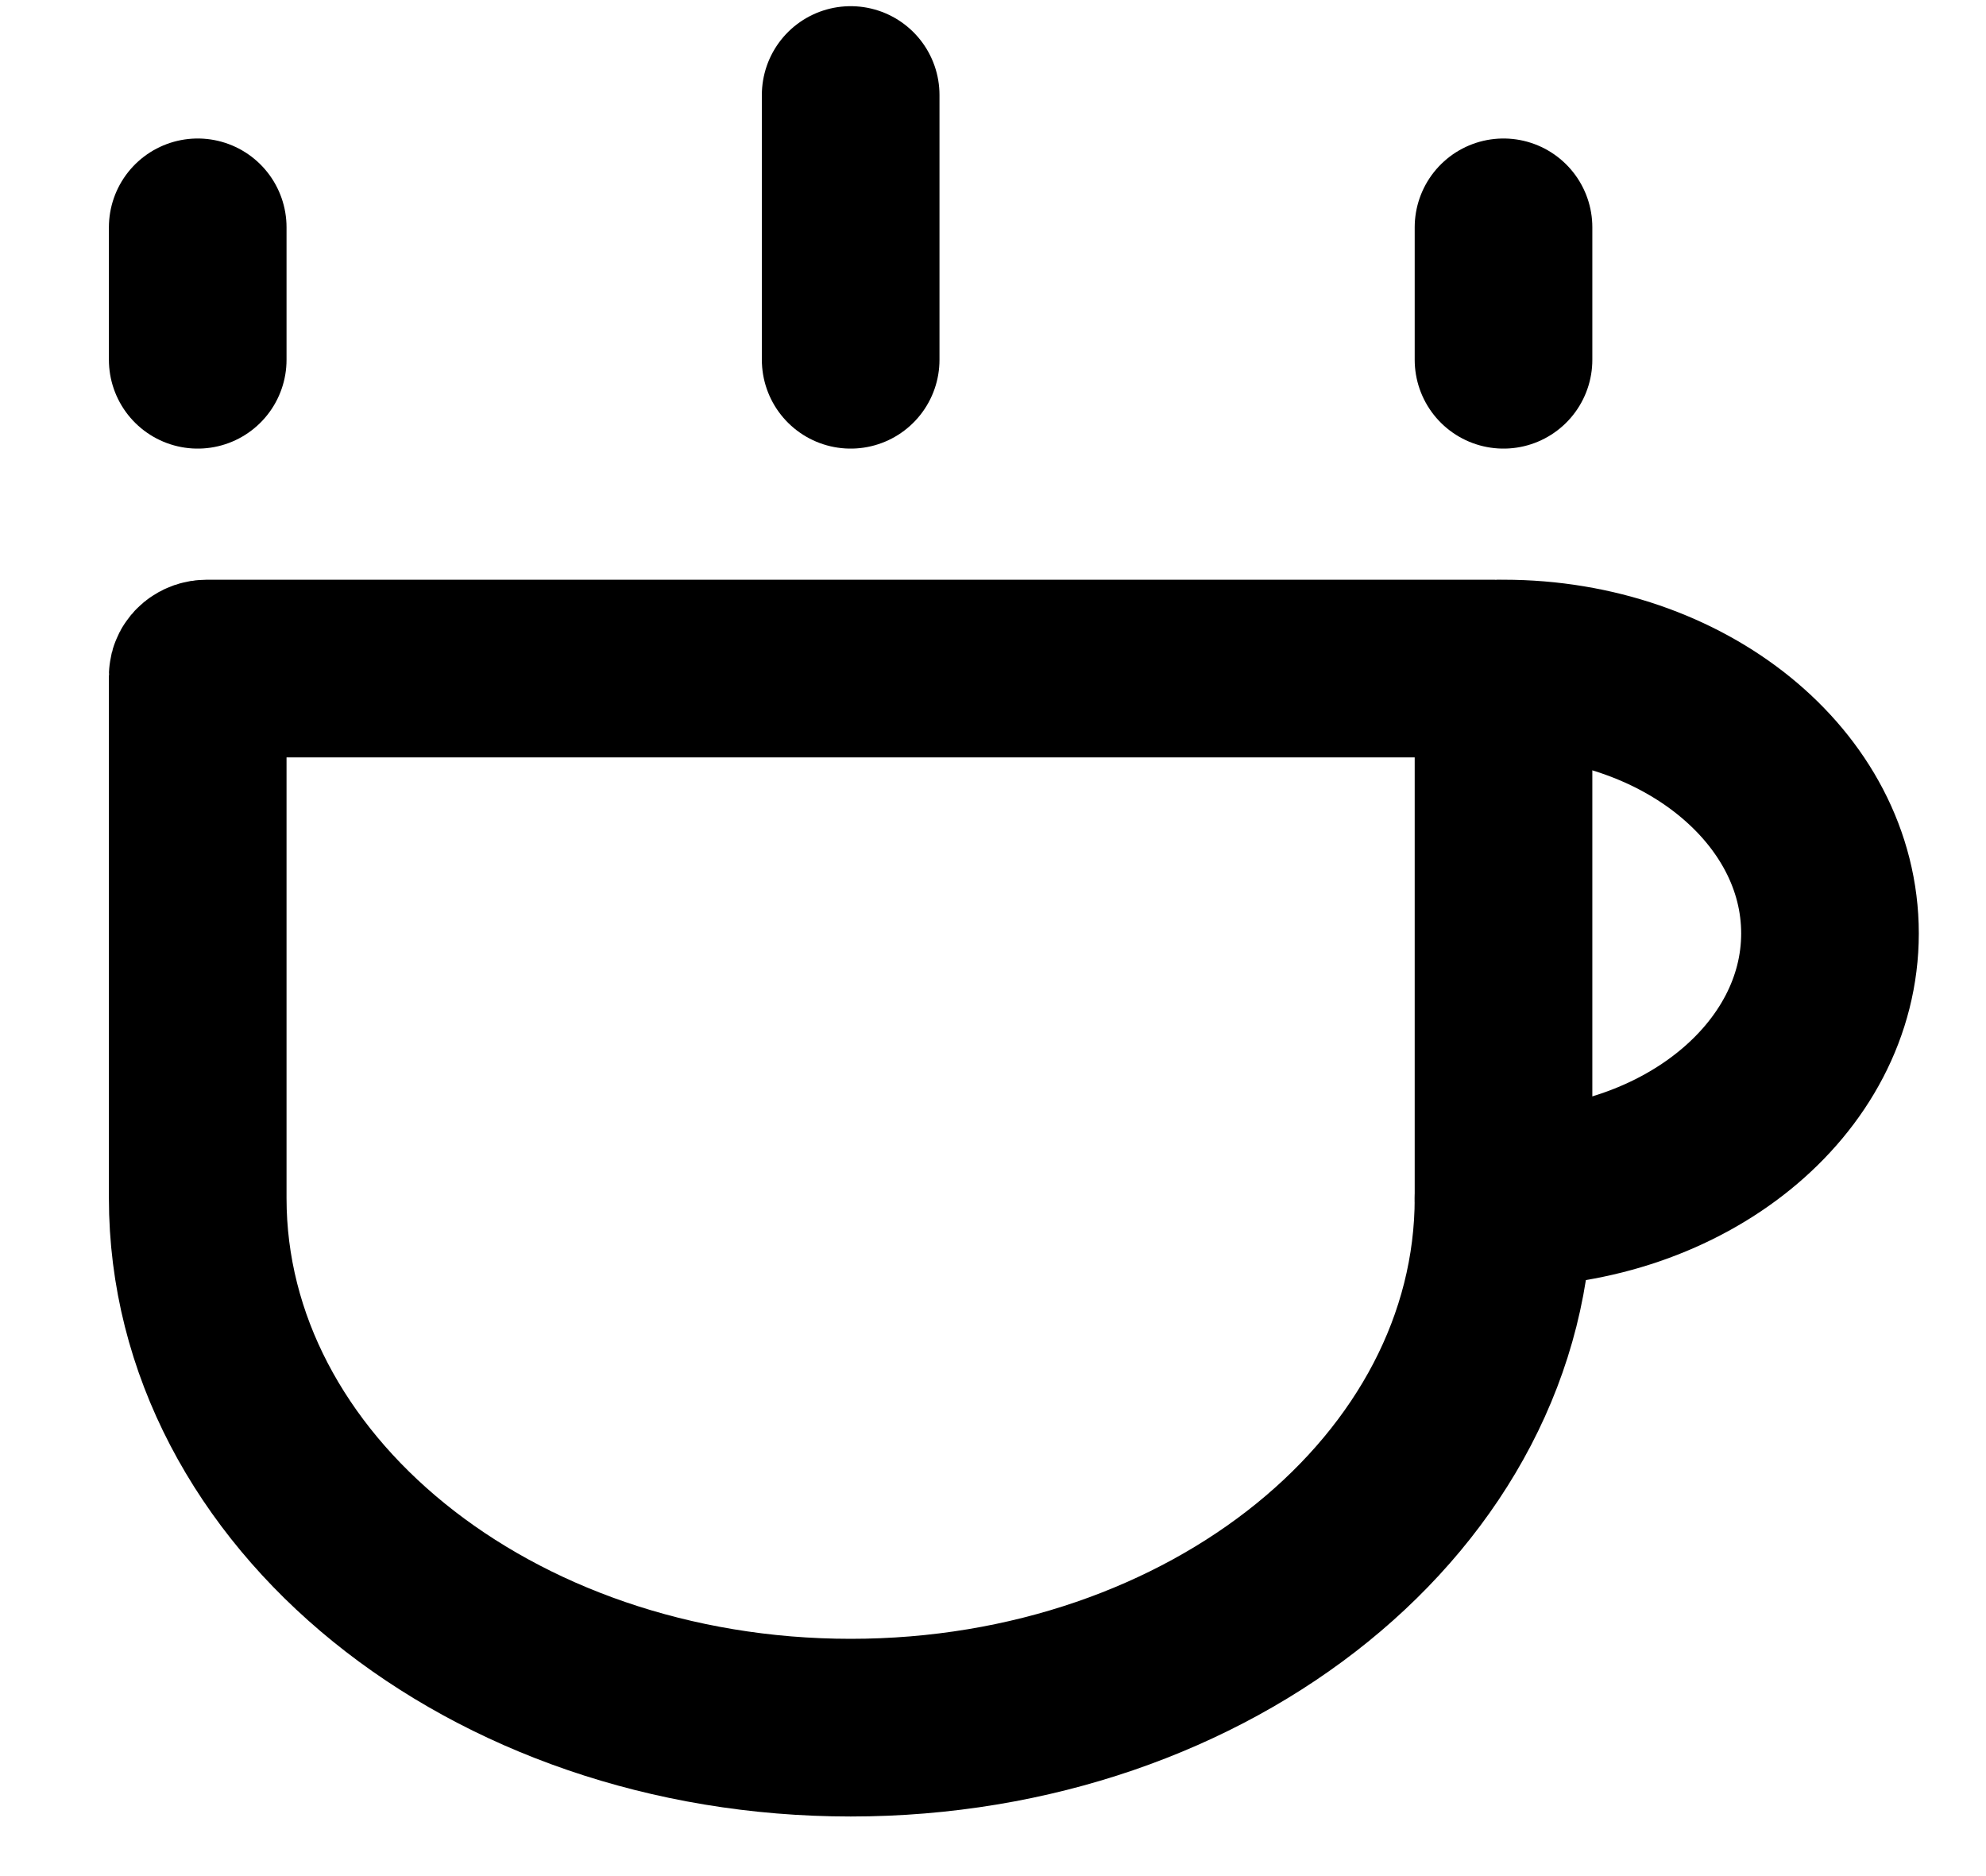 <svg width="18" height="17" viewBox="0 0 18 17" fill="none" xmlns="http://www.w3.org/2000/svg">
<path d="M1.792 6.125C1.792 6.088 1.829 6.058 1.874 6.058H13.545C13.59 6.058 13.627 6.088 13.627 6.125V10.857C13.627 13.507 10.978 15.655 7.71 15.655C4.441 15.655 1.792 13.507 1.792 10.857V6.125Z" stroke="black" stroke-width="1.61"/>
<path d="M13.627 10.857C15.261 10.857 16.586 9.783 16.586 8.458C16.586 7.133 15.261 6.058 13.627 6.058" stroke="black" stroke-width="1.61" stroke-linecap="round"/>
<path d="M1.792 2.06V3.26" stroke="black" stroke-width="1.61" stroke-linecap="round" stroke-linejoin="round"/>
<path d="M13.627 2.06V3.26" stroke="black" stroke-width="1.61" stroke-linecap="round" stroke-linejoin="round"/>
<path d="M7.71 0.861V3.26" stroke="black" stroke-width="1.61" stroke-linecap="round" stroke-linejoin="round"/>
</svg>
